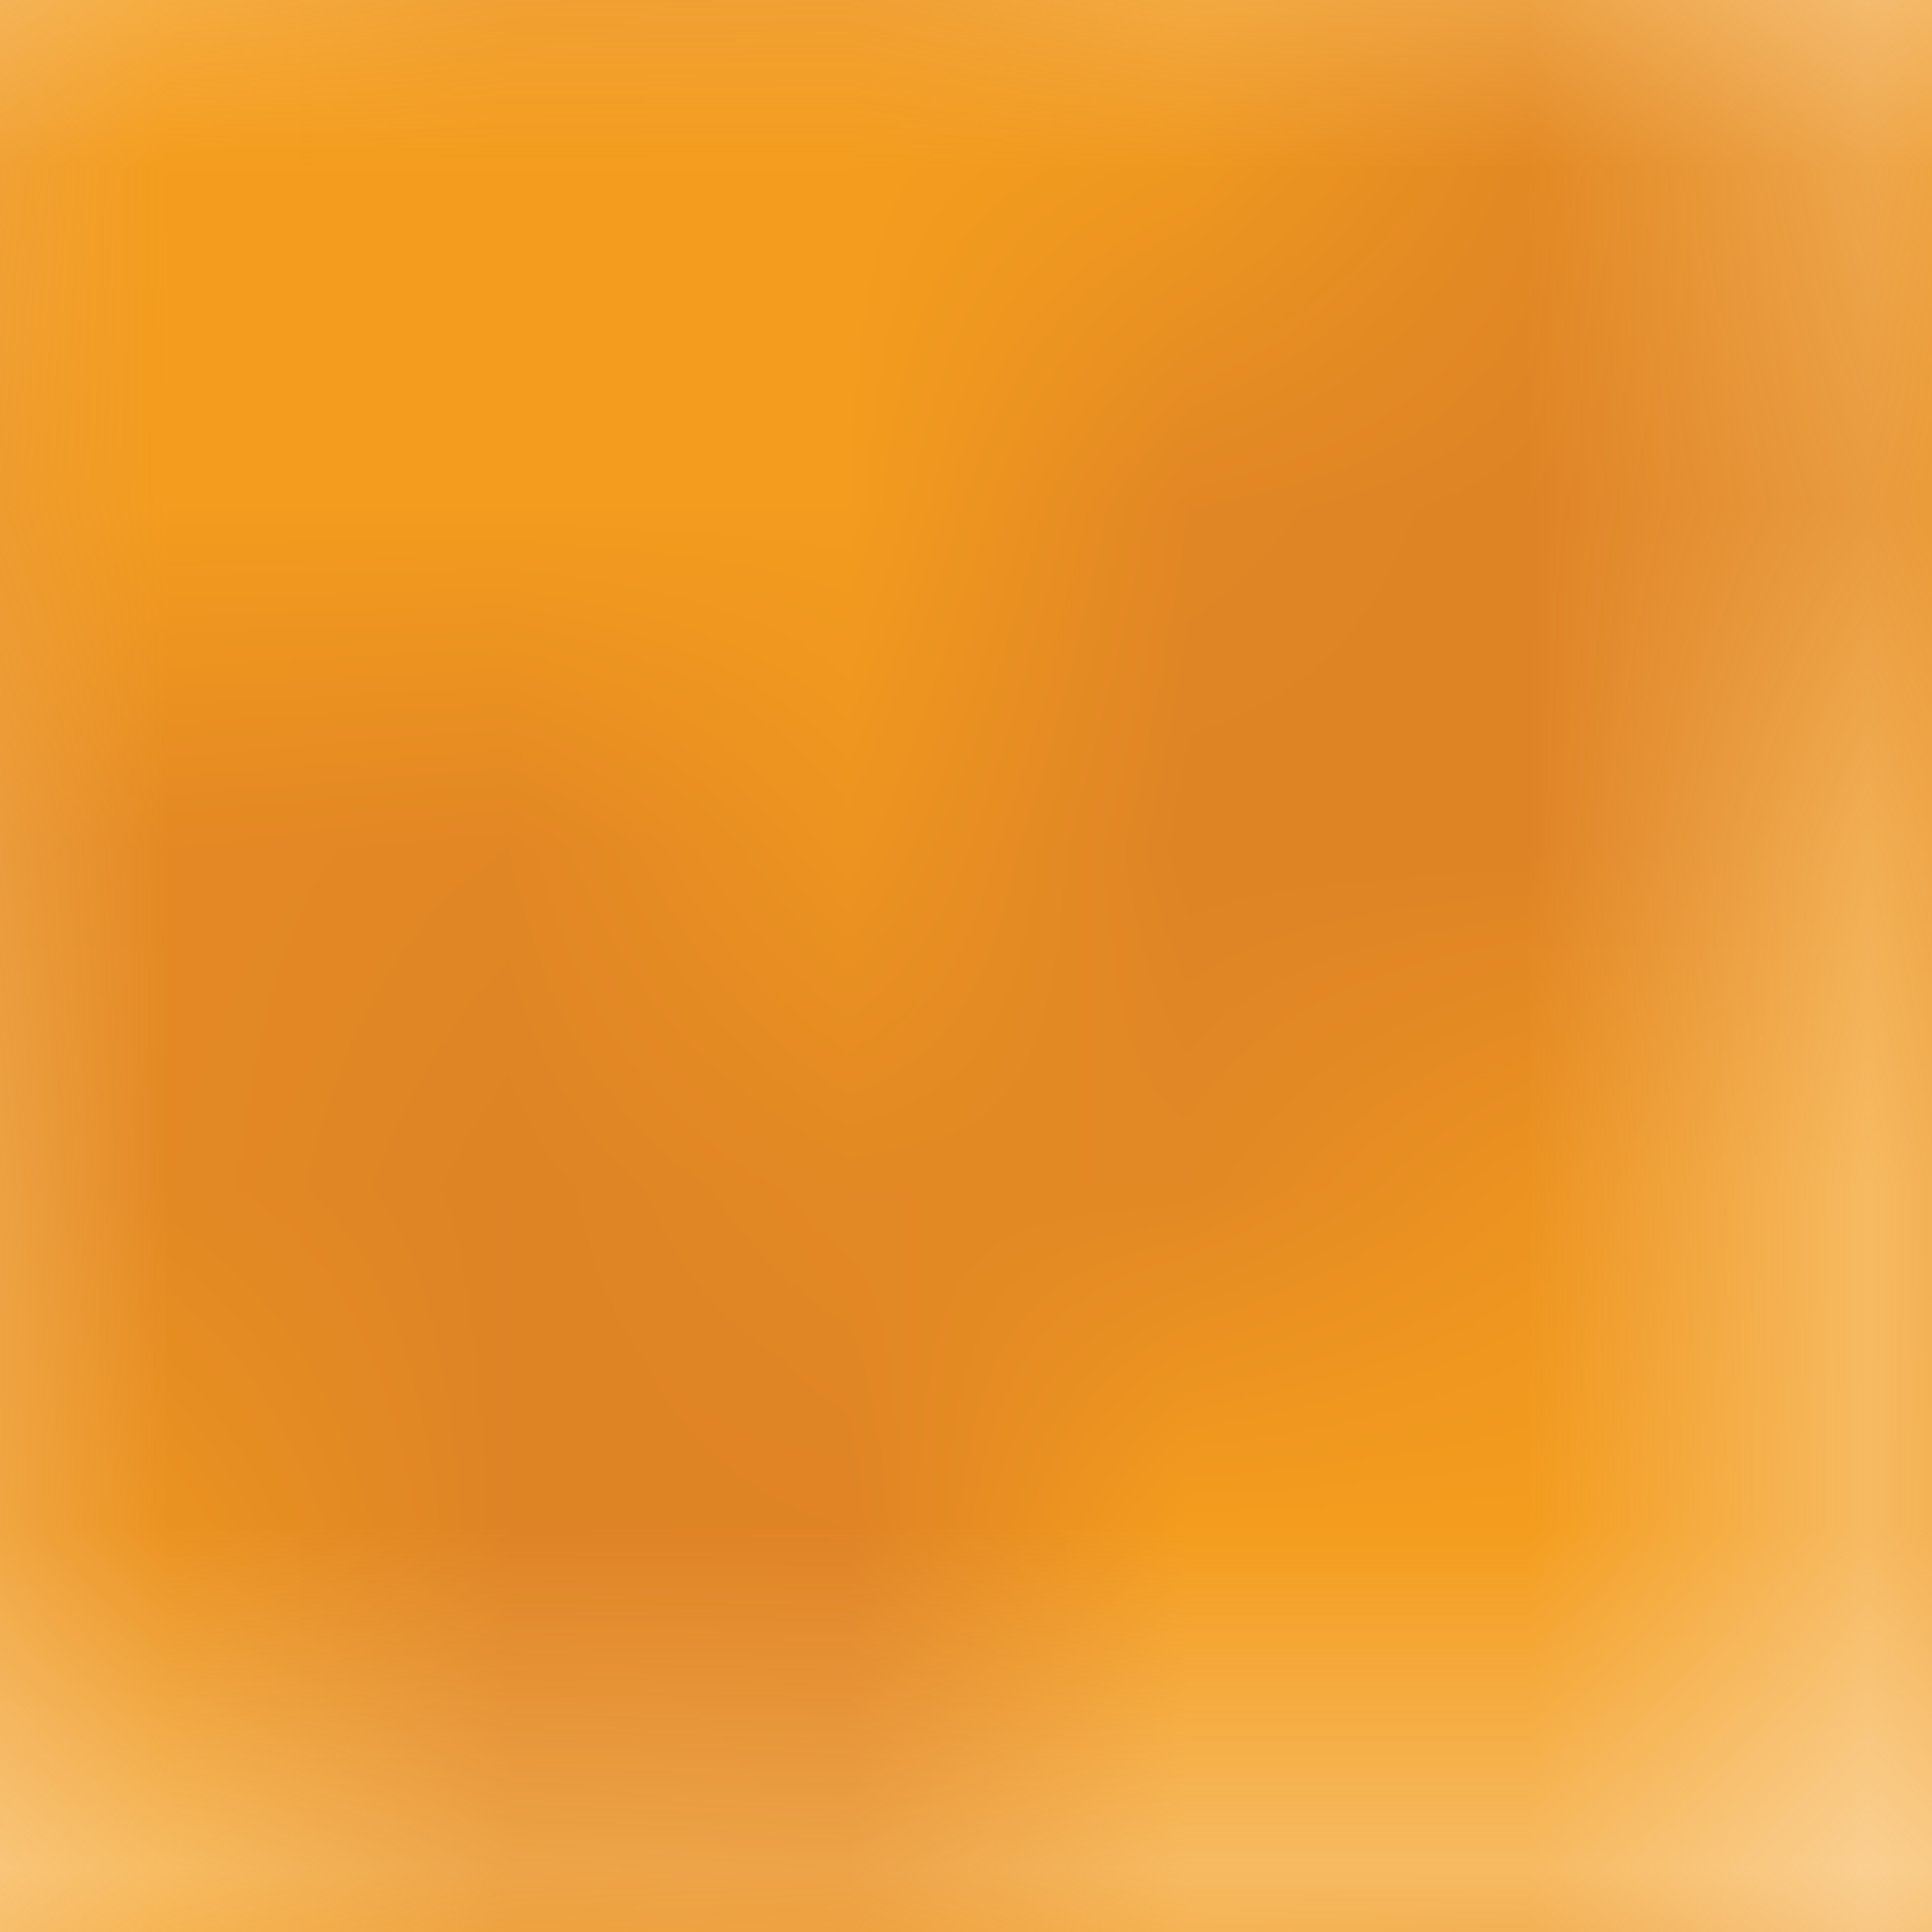 <?xml version="1.0" encoding="utf-8"?>
<!-- Generator: Adobe Illustrator 18.0.0, SVG Export Plug-In . SVG Version: 6.00 Build 0)  -->
<!DOCTYPE svg PUBLIC "-//W3C//DTD SVG 1.1//EN" "http://www.w3.org/Graphics/SVG/1.1/DTD/svg11.dtd">
<svg version="1.1" id="Warstwa_1" xmlns="http://www.w3.org/2000/svg" xmlns:xlink="http://www.w3.org/1999/xlink" x="0px" y="0px"
	 viewBox="0 0 5.7 5.7" enable-background="new 0 0 5.7 5.7" xml:space="preserve">
<pattern  width="5.7" height="5.7" patternUnits="userSpaceOnUse" id="NYE_KNIT" viewBox="0 -5.7 5.7 5.7" overflow="visible">
	<g>
		<polygon fill="none" points="0,0 5.7,0 5.7,-5.7 0,-5.7 		"/>
		<polygon fill="#F49D1E" points="5.7,0 0,0 0,-5.7 5.7,-5.7 		"/>
		<path fill="#DF8426" d="M3.1-4.3c-0.6,1-0.5,2.1,0,2.4c0.6,0.3,1.5-0.2,2.1-1.2c0.6-1,0.5-2.1,0-2.4C4.6-5.9,3.7-5.3,3.1-4.3z"/>
		<path fill="#DF8426" d="M2.6-2.6c0.6,1,0.5,2.1,0,2.4C2,0.2,1-0.3,0.5-1.3c-0.6-1-0.5-2.1,0-2.4C1.1-4.1,2-3.5,2.6-2.6z"/>
	</g>
</pattern>
<rect fill="url(#NYE_KNIT)" width="5.7" height="5.7"/>
</svg>
